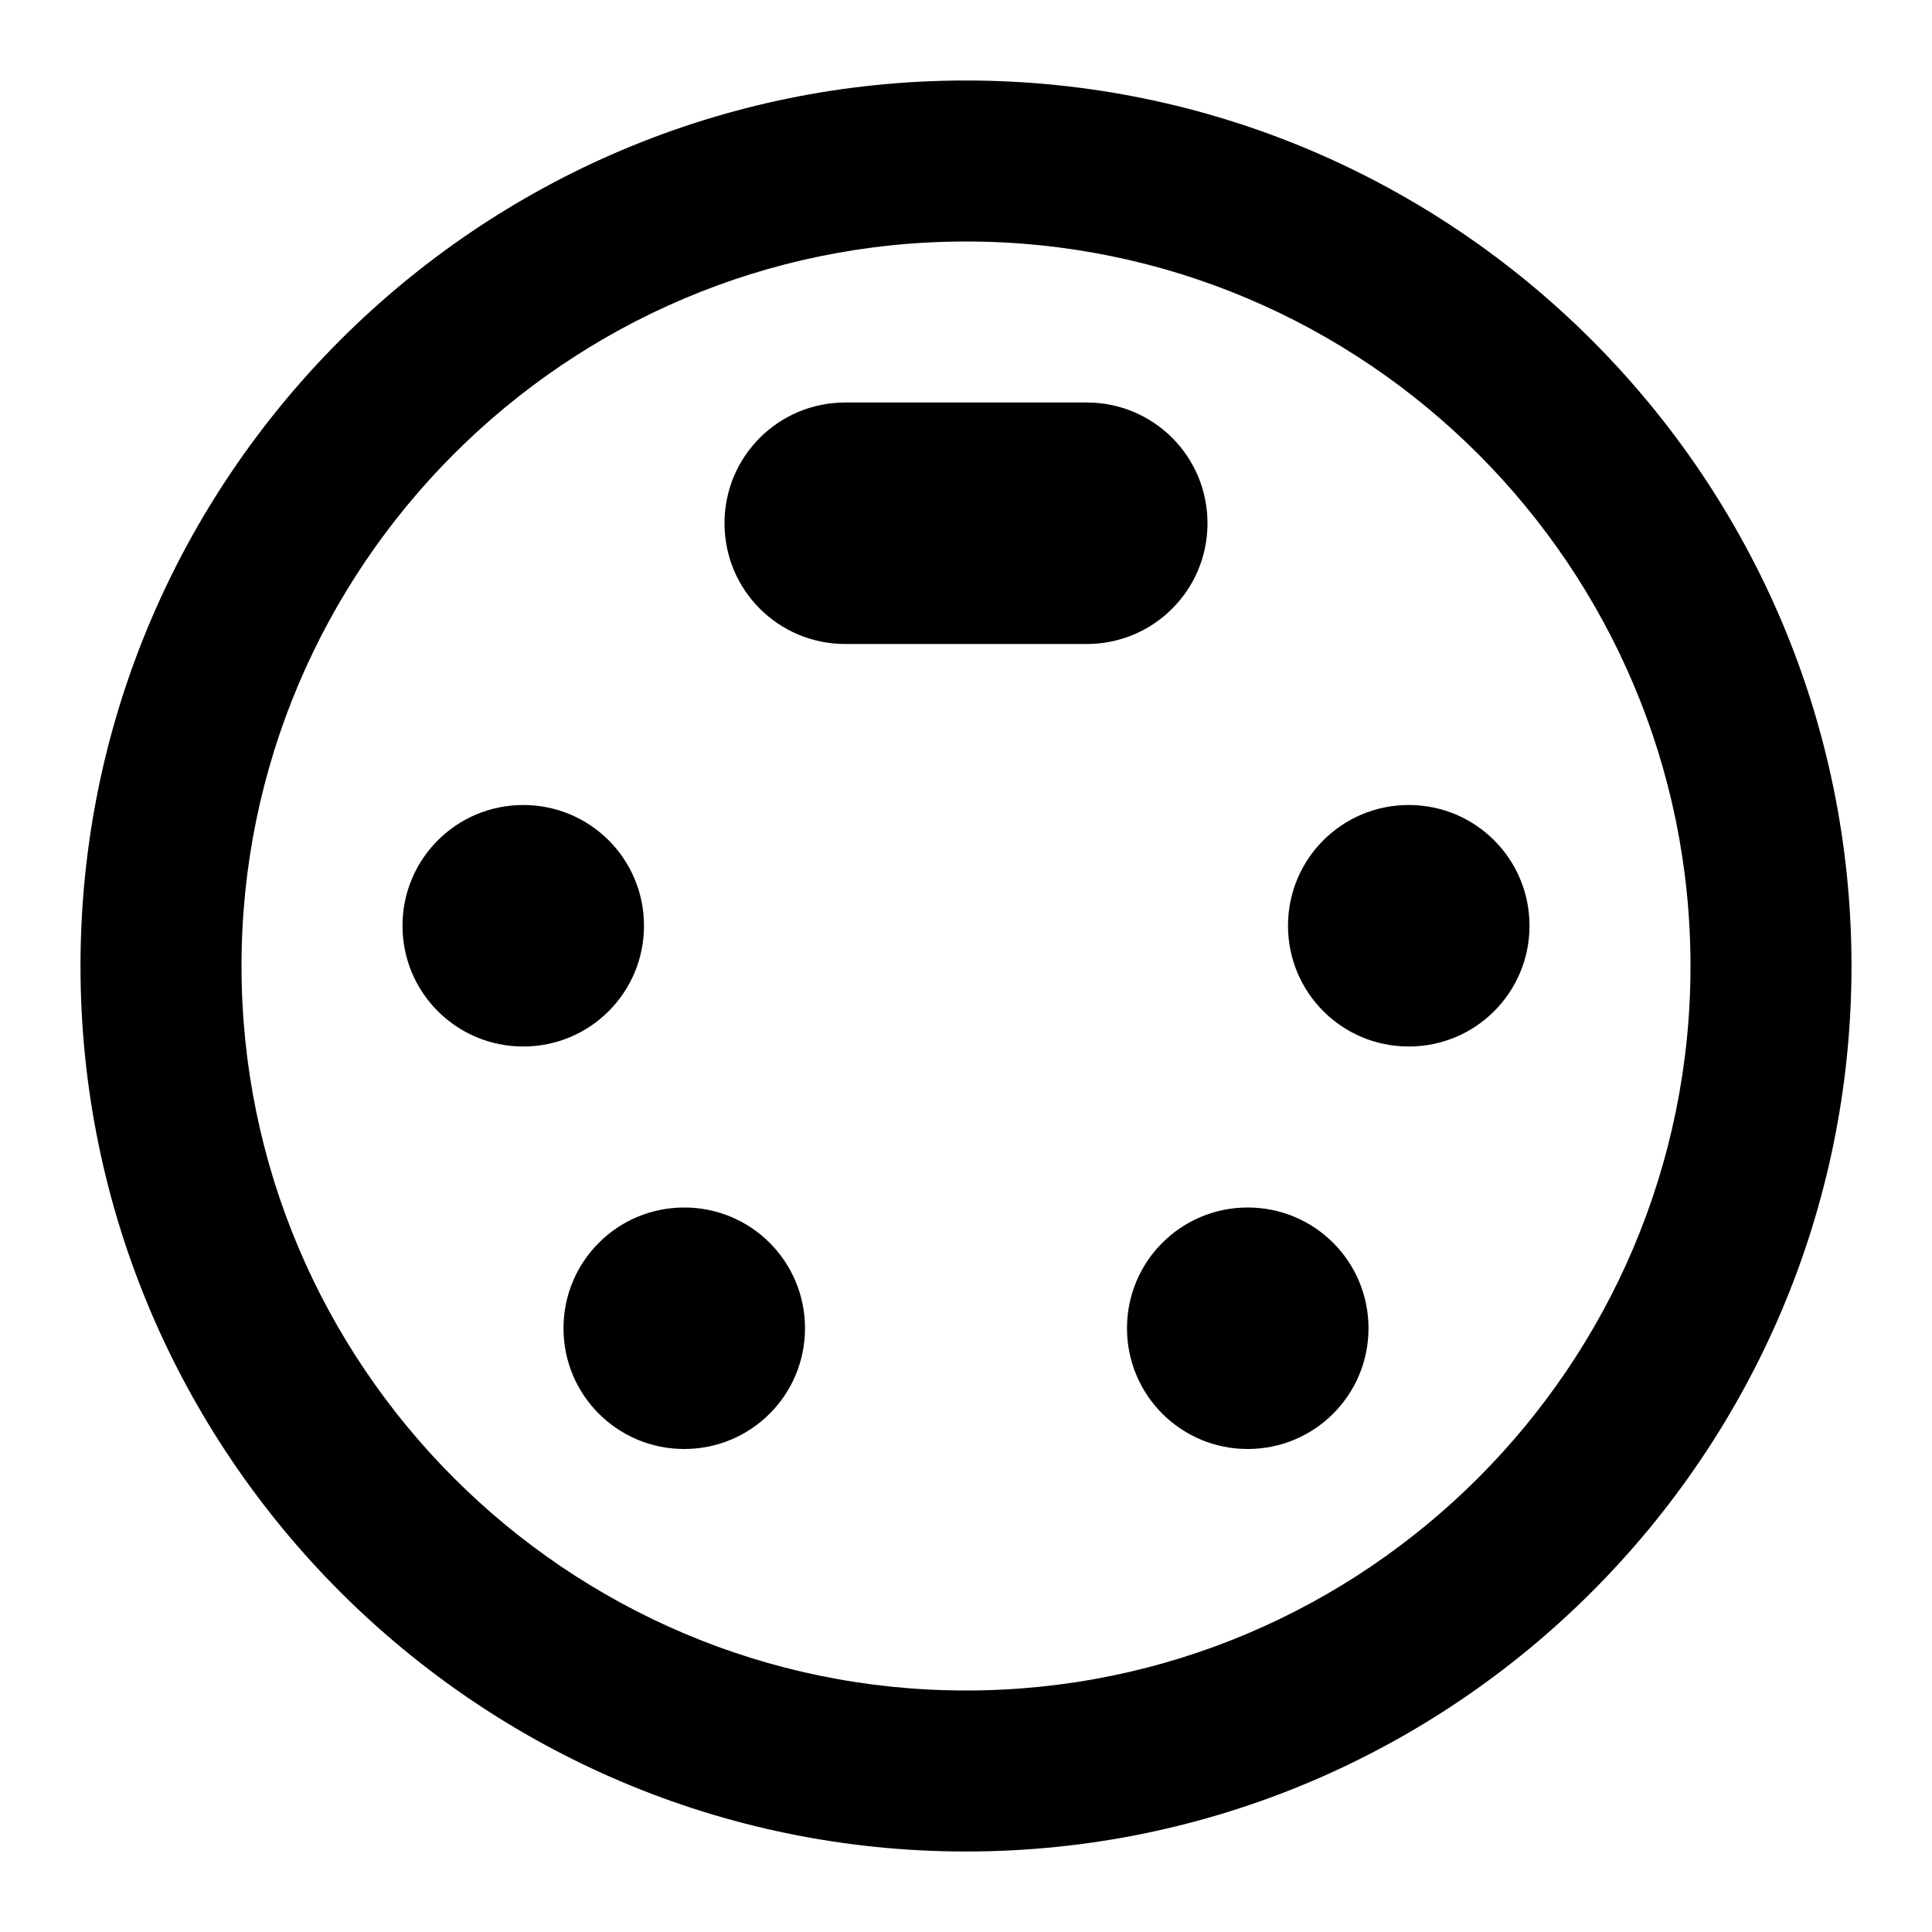 <?xml version="1.0" encoding="UTF-8"?>
<!DOCTYPE svg PUBLIC "-//W3C//DTD SVG 1.1//EN" "http://www.w3.org/Graphics/SVG/1.1/DTD/svg11.dtd">
<svg version="1.1" xmlns="http://www.w3.org/2000/svg" xmlns:xlink="http://www.w3.org/1999/xlink" x="0" y="0" width="528" height="528" viewBox="0, 0, 48, 48">
  <g id="Layer_1">
    <path d="M16,23 C16,21.34 14.66,20 13,20 C11.34,20 10,21.34 10,23 C10,24.66 11.34,26 13,26 C14.66,26 16,24.66 16,23 z M30,13 C30,11.34 28.66,10 27,10 L21,10 C19.34,10 18,11.34 18,13 C18,14.66 19.34,16 21,16 L27,16 C28.66,16 30,14.66 30,13 z M17,30 C15.34,30 14,31.34 14,33 C14,34.66 15.34,36 17,36 C18.66,36 20,34.66 20,33 C20,31.34 18.66,30 17,30 z M24,2 C11.87,2 2,11.87 2,24 C2,36.13 11.87,46 24,46 C36.13,46 46,36.13 46,24 C46,11.87 36.13,2 24,2 z M24,42 C14.07,42 6,33.92 6,24 C6,14.08 14.07,6 24,6 C33.93,6 42,14.08 42,24 C42,33.92 33.93,42 24,42 z M35,20 C33.34,20 32,21.34 32,23 C32,24.66 33.34,26 35,26 C36.66,26 38,24.66 38,23 C38,21.34 36.66,20 35,20 z M31,30 C29.34,30 28,31.34 28,33 C28,34.66 29.34,36 31,36 C32.66,36 34,34.66 34,33 C34,31.34 32.66,30 31,30 z" fill="#000000"/>
  </g>
</svg>
